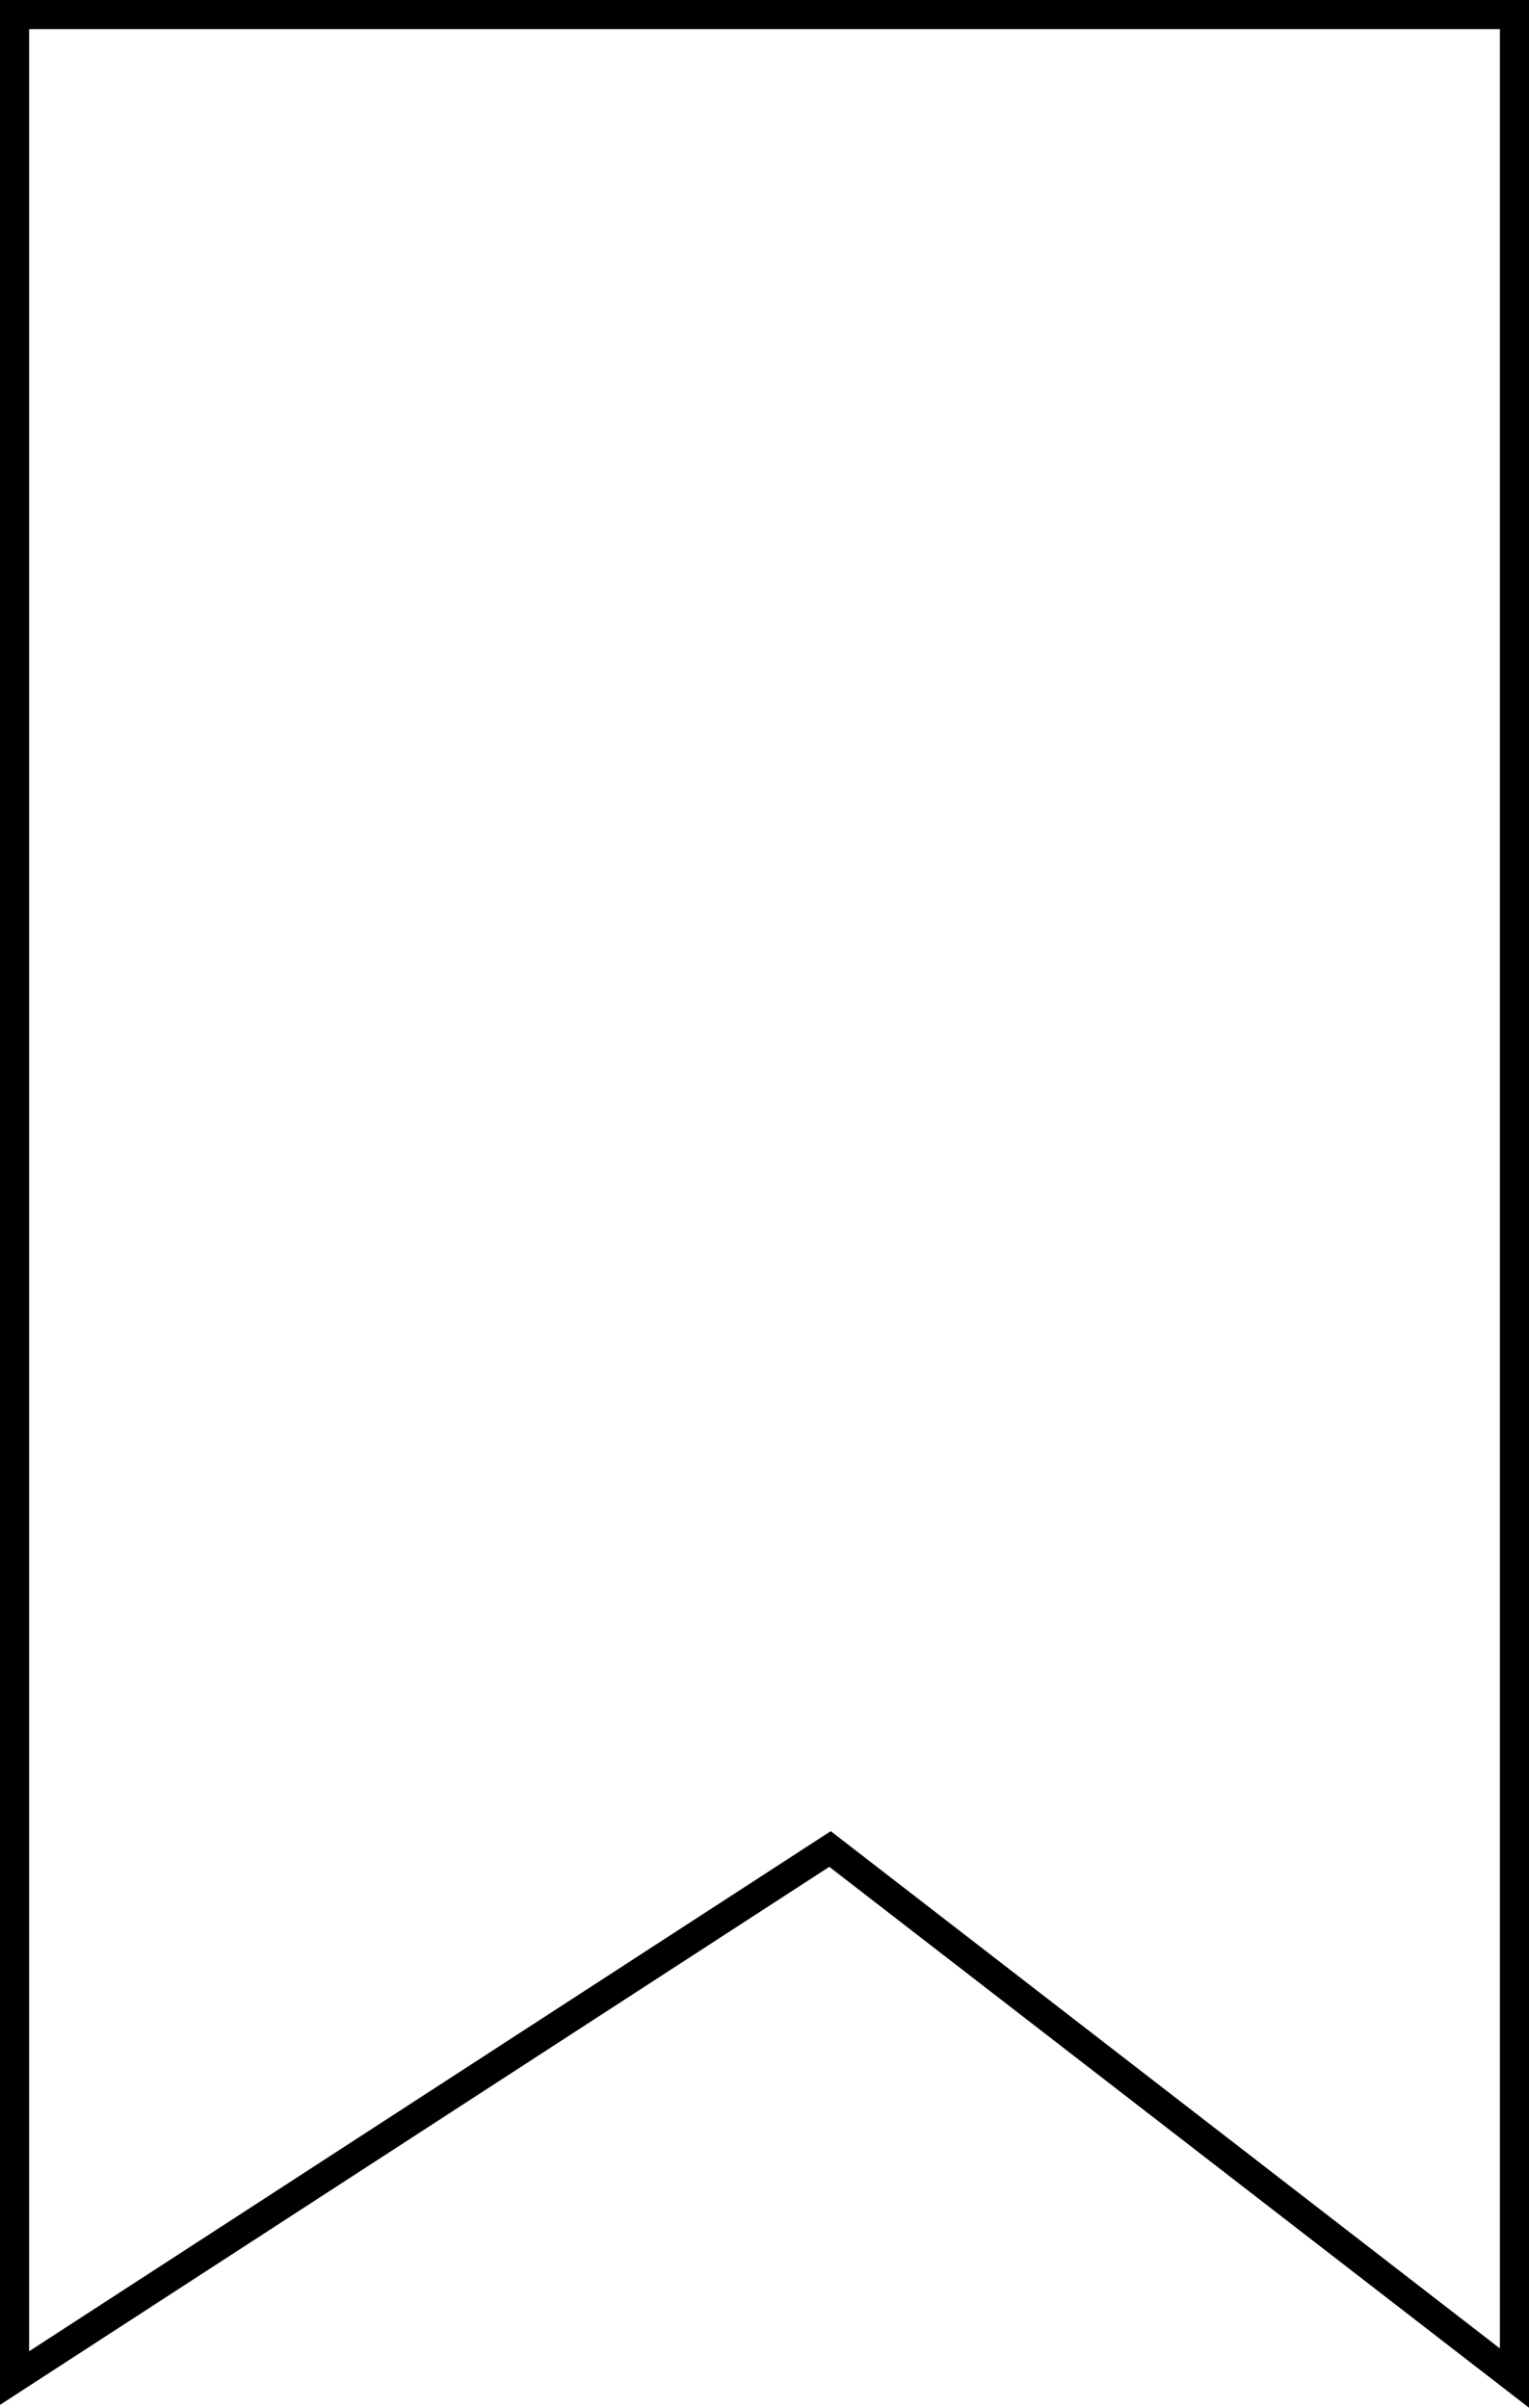 <?xml version="1.0" encoding="UTF-8"?><svg xmlns="http://www.w3.org/2000/svg" viewBox="0 0 52.5 82.69"><defs><style>.d{fill:none;stroke:#000;stroke-miterlimit:10;}</style></defs><g id="a"/><g id="b"><g id="c"><polygon class="d" points=".5 .5 .5 81.67 28.5 63.5 52 81.67 52 .5 .5 .5"/></g></g></svg>